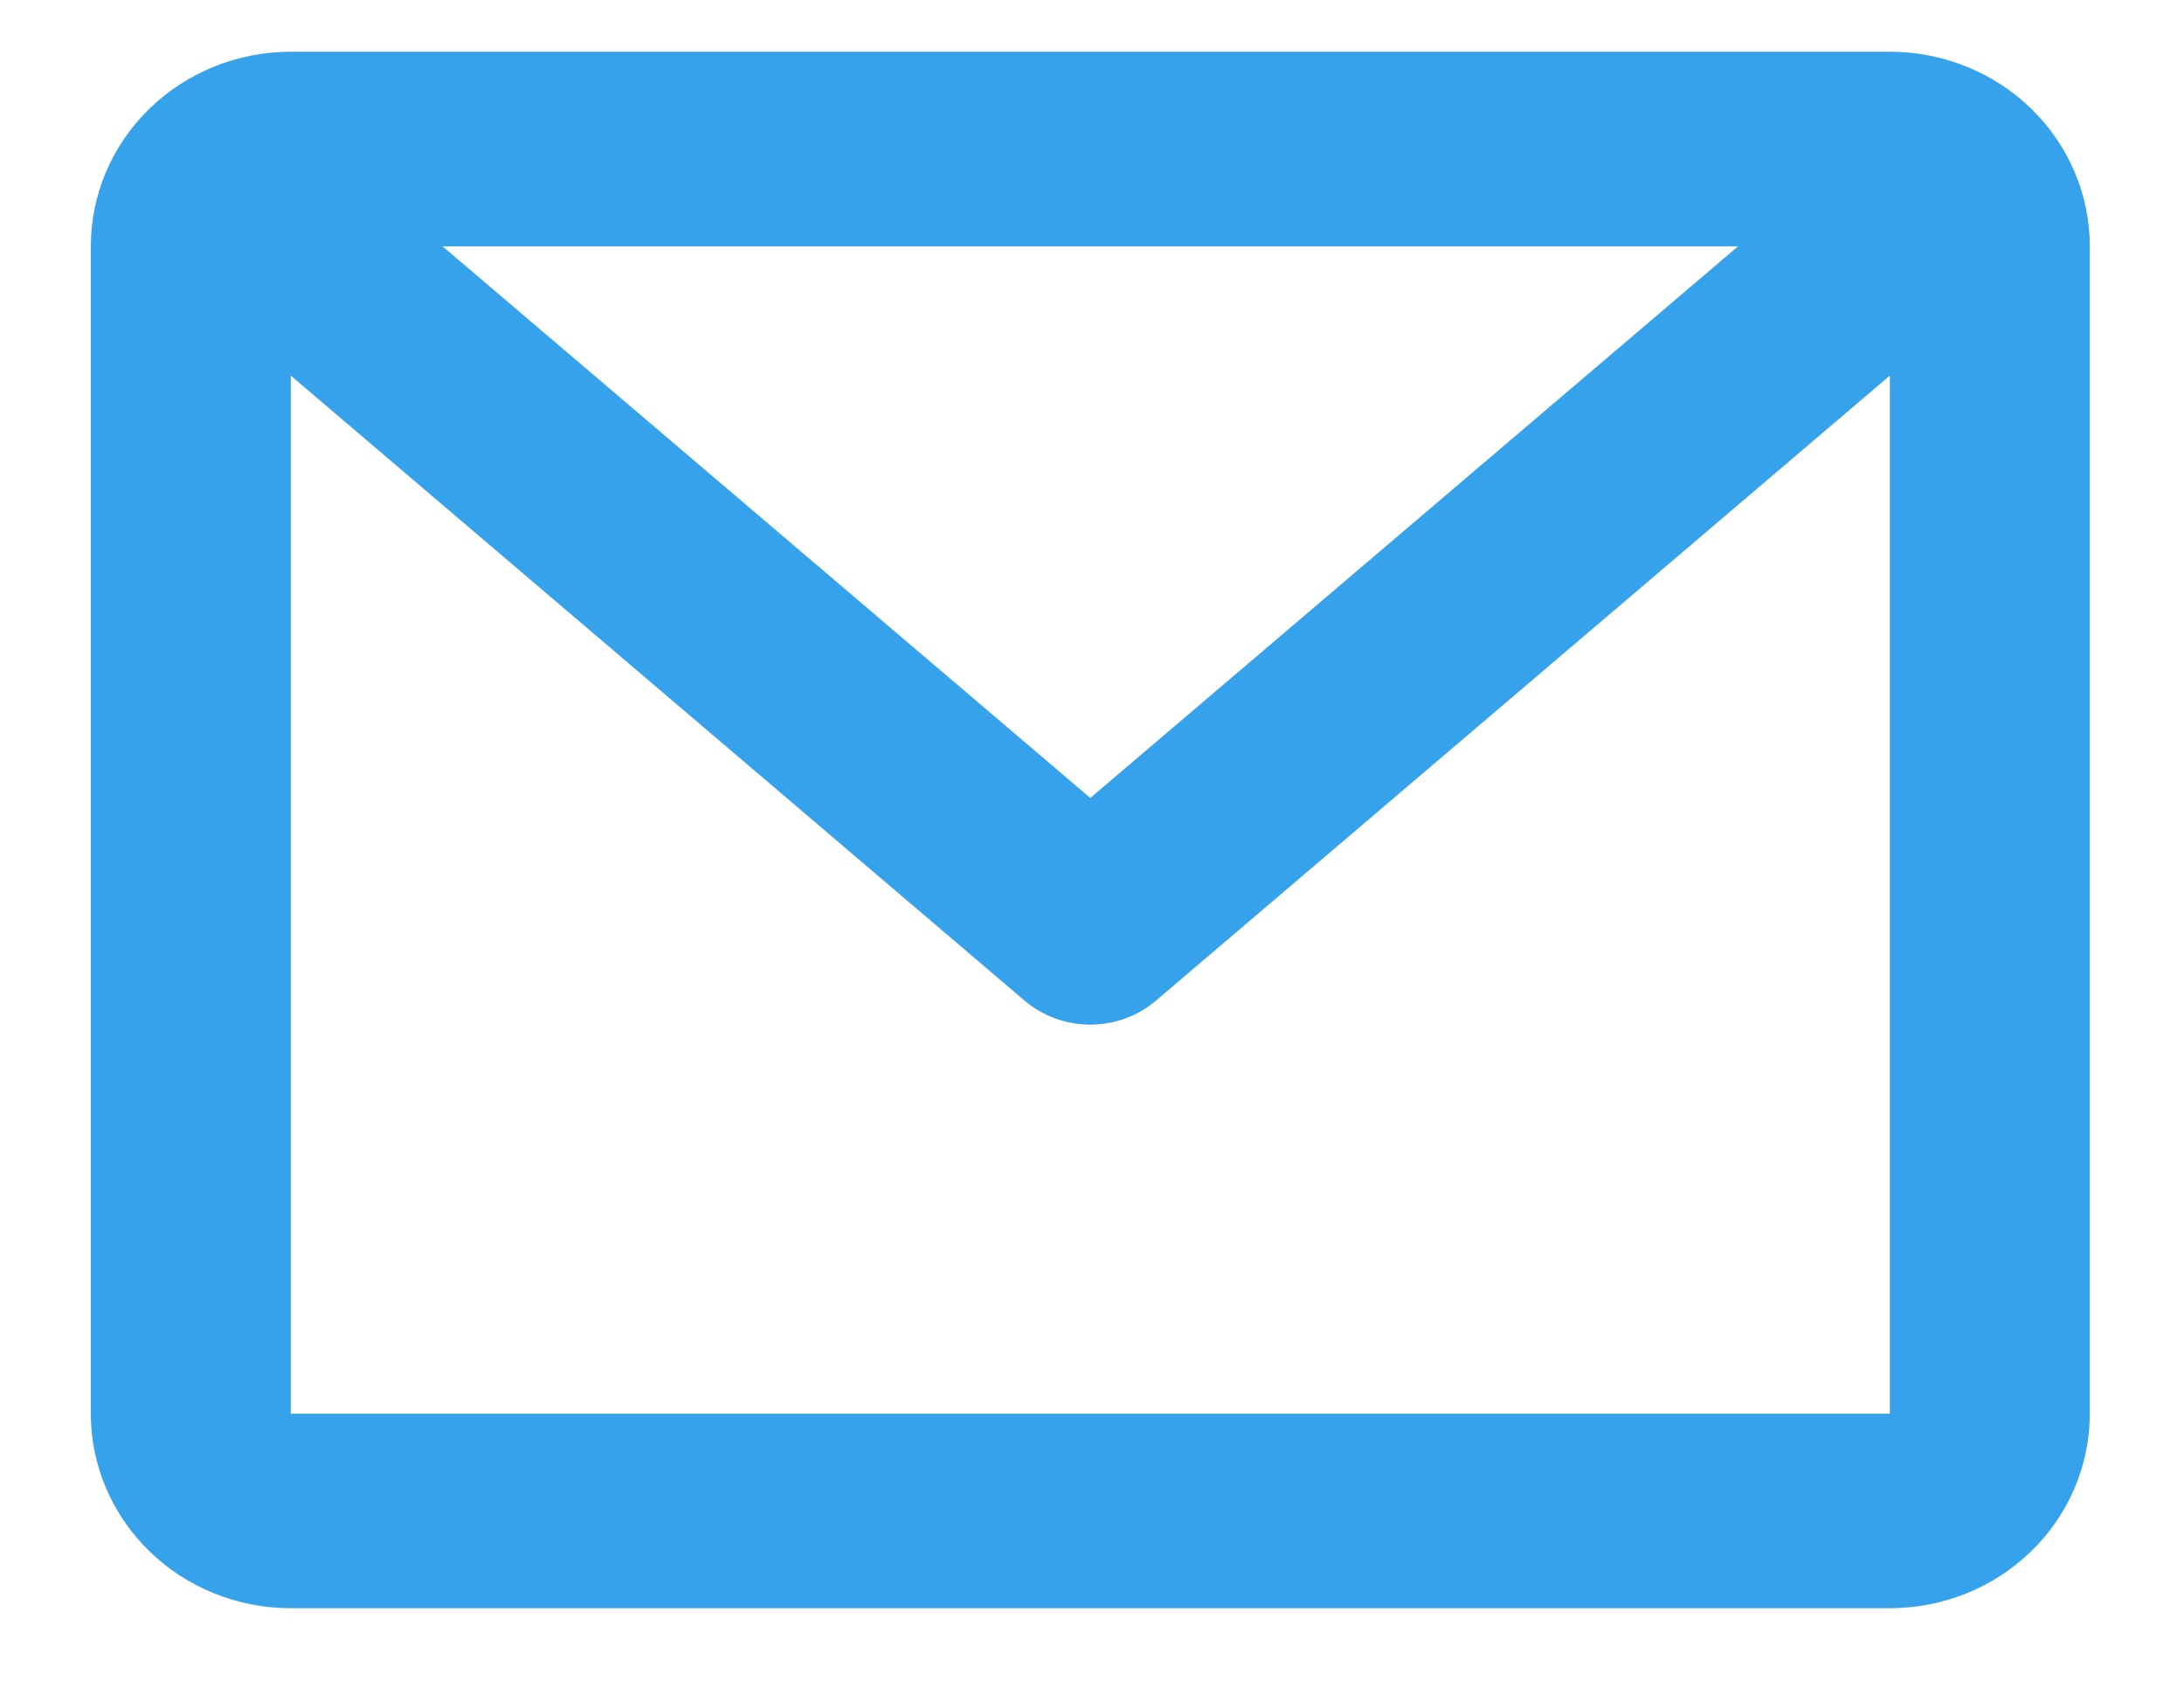 <svg width="22" height="17" viewBox="0 0 22 17" fill="none" xmlns="http://www.w3.org/2000/svg">
<path d="M0.915 2.481C0.915 1.961 1.127 1.463 1.505 1.095C1.882 0.728 2.395 0.521 2.929 0.521H19.037C19.571 0.521 20.084 0.728 20.461 1.095C20.839 1.463 21.051 1.961 21.051 2.481V14.239C21.051 14.758 20.839 15.257 20.461 15.624C20.084 15.992 19.571 16.198 19.037 16.198H2.929C2.395 16.198 1.882 15.992 1.505 15.624C1.127 15.257 0.915 14.758 0.915 14.239V2.481ZM4.458 2.481L10.983 8.037L17.508 2.481H4.459H4.458ZM19.037 3.783L11.646 10.077C11.463 10.234 11.227 10.32 10.983 10.32C10.739 10.32 10.503 10.234 10.319 10.077L2.929 3.783V14.239H19.037V3.783Z" fill="#36A2EB"/>
</svg>
